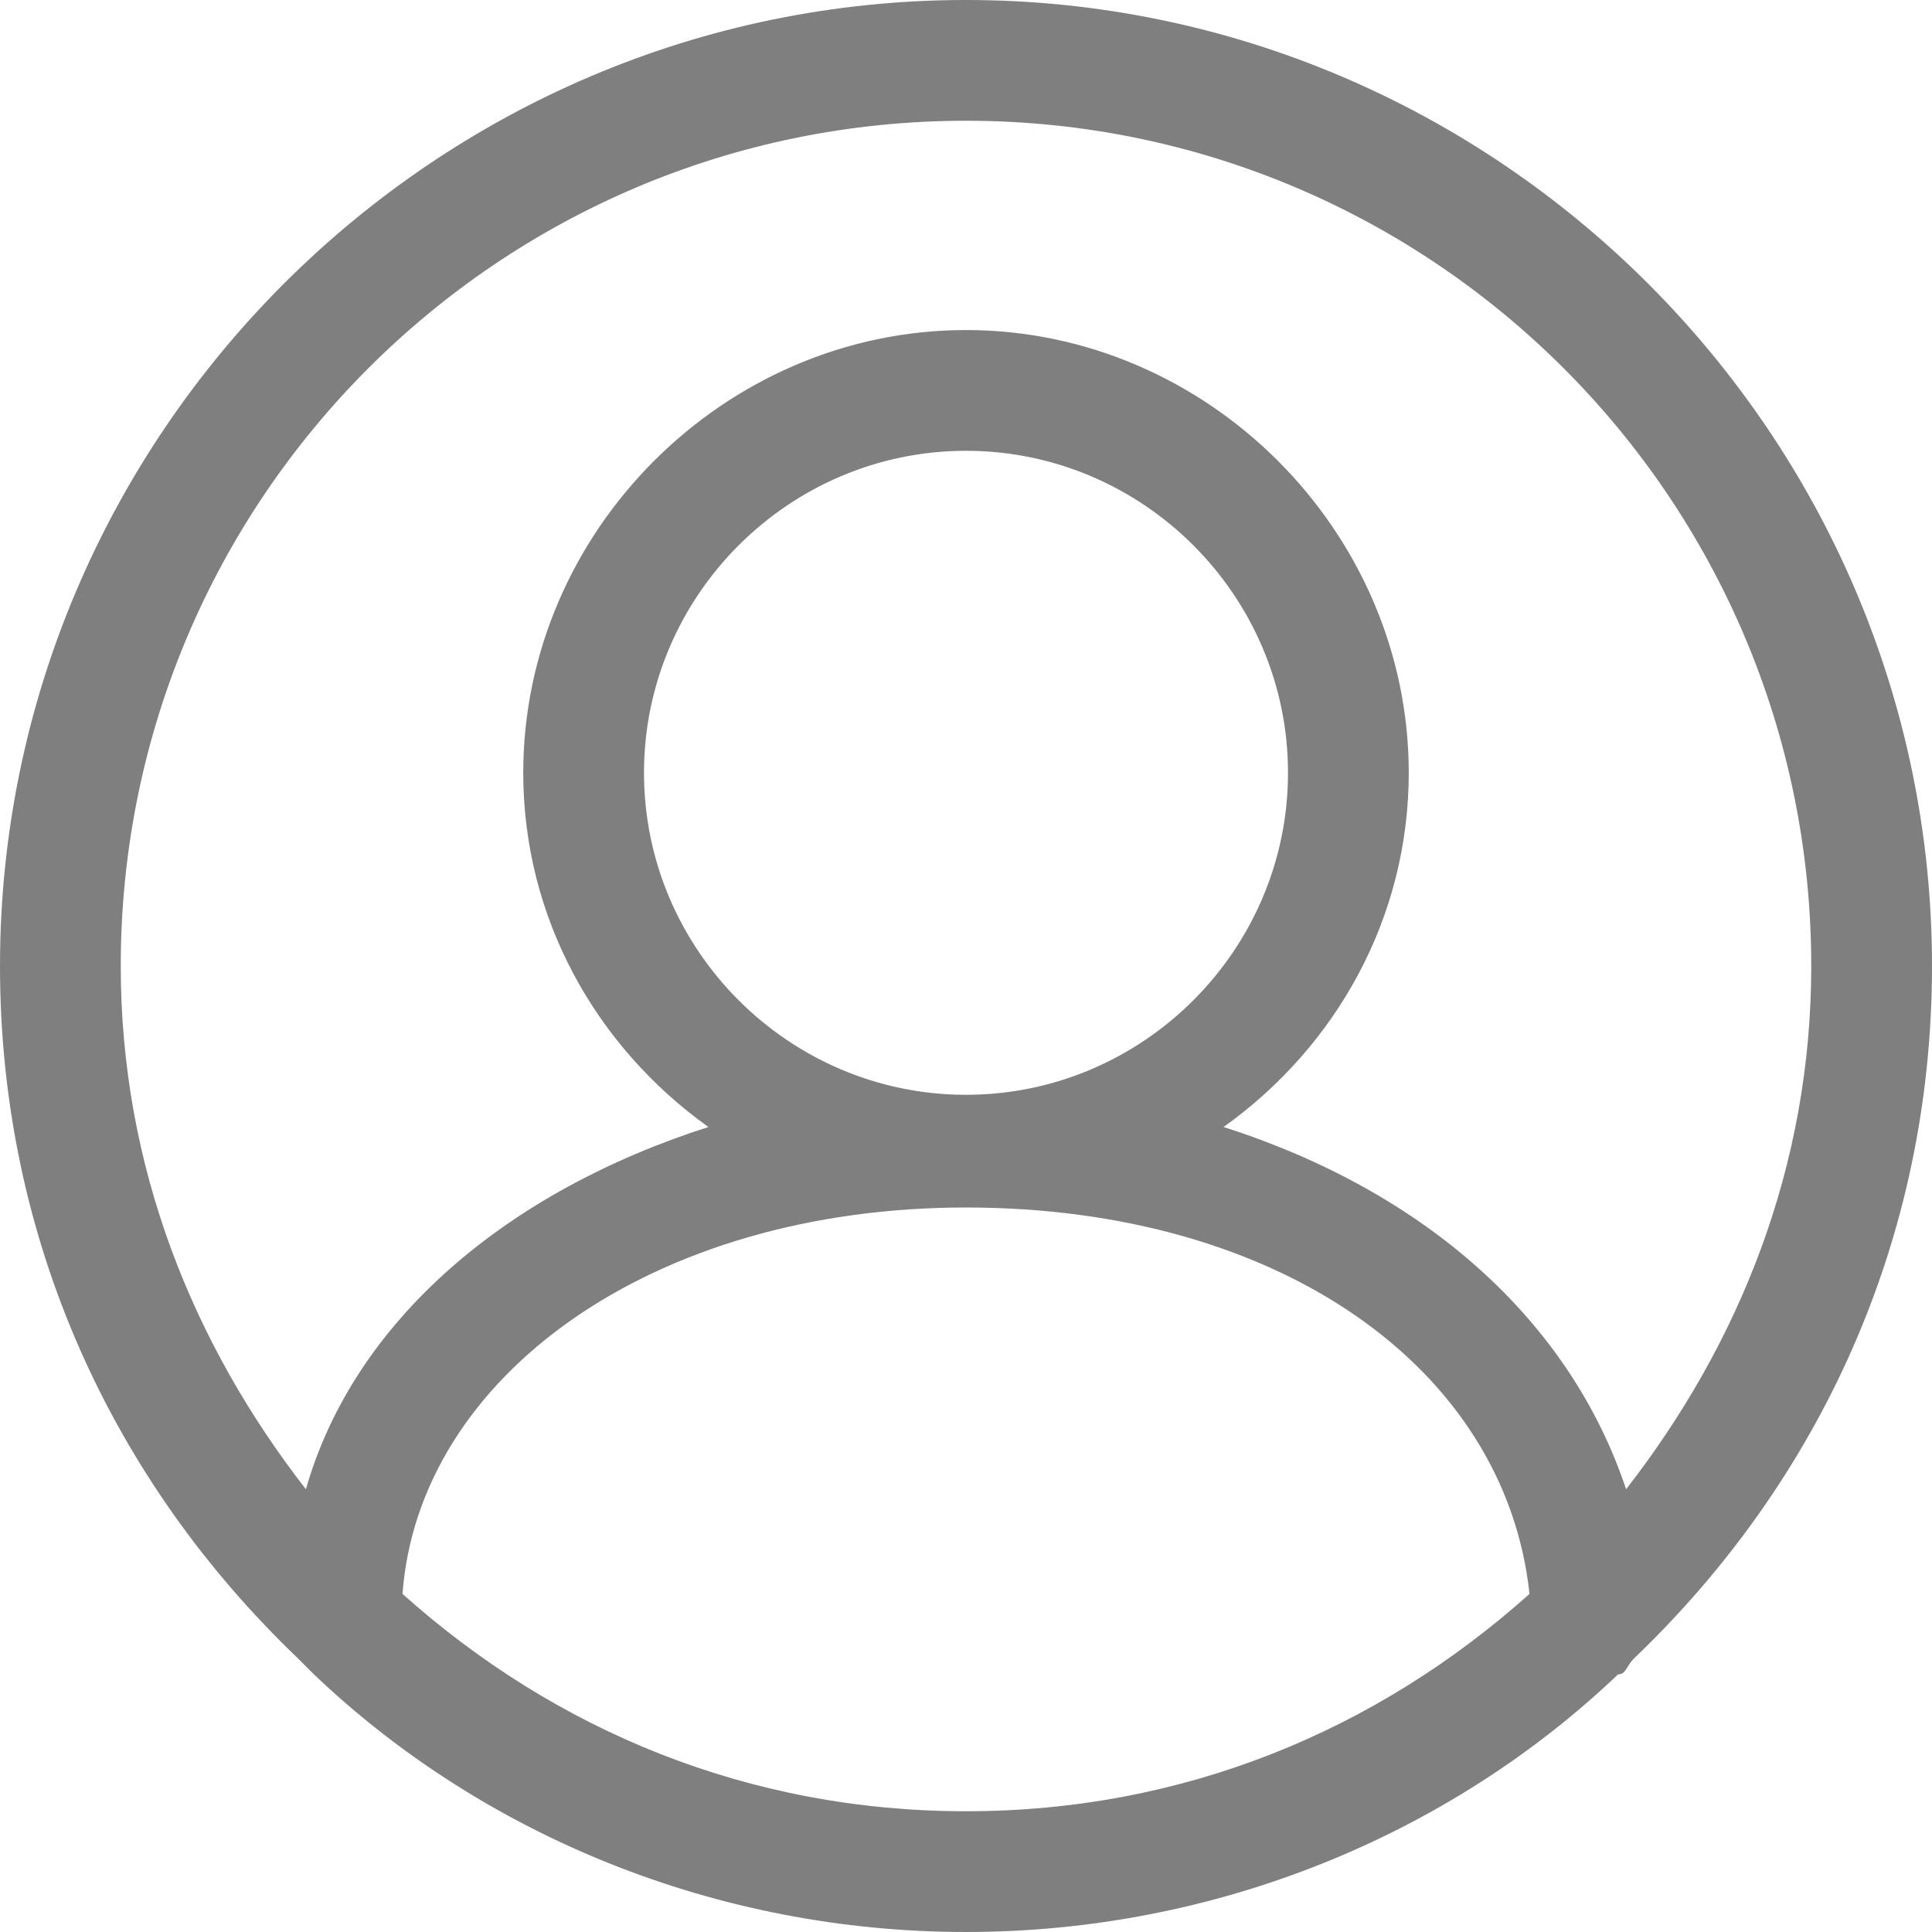 <?xml version="1.0" encoding="utf-8"?>
<!-- Generator: Adobe Illustrator 19.0.0, SVG Export Plug-In . SVG Version: 6.00 Build 0)  -->
<svg version="1.1" id="Слой_1" xmlns="http://www.w3.org/2000/svg" xmlns:xlink="http://www.w3.org/1999/xlink" x="0px" y="0px"
	 viewBox="-291 385 24 24" style="enable-background:new -291 385 24 24;" xml:space="preserve">
<style type="text/css">
	.st0{fill:#7F7F7F;}
</style>
<path class="st0" d="M-267,397c0-6.6-5.4-12-12-12s-12,5.4-12,12c0,3.4,1.4,6.4,3.7,8.6c0.1,0.1,0.1,0.1,0.2,0.2
	c2.1,2,5,3.2,8.1,3.2s6-1.2,8.1-3.2c0.1,0,0.1-0.1,0.2-0.2C-268.4,403.4-267,400.4-267,397z M-279,386.5c5.8,0,10.5,4.7,10.5,10.5
	c0,2.5-0.9,4.7-2.3,6.5c-0.7-2.1-2.5-3.7-5-4.5c1.4-1,2.3-2.6,2.3-4.4c0-3-2.5-5.5-5.5-5.5s-5.5,2.5-5.5,5.5c0,1.8,0.9,3.4,2.3,4.4
	c-2.5,0.8-4.4,2.4-5,4.5c-1.4-1.8-2.3-4-2.3-6.5C-289.5,391.2-284.8,386.5-279,386.5z M-283,394.6c0-2.2,1.8-4,4-4s4,1.8,4,4
	s-1.8,4-4,4S-283,396.8-283,394.6z M-286,404.8c0.2-2.7,3.1-4.8,7-4.8s6.7,2,7,4.8c-1.9,1.7-4.3,2.7-7,2.7S-284.1,406.5-286,404.8z"
	/>
</svg>

